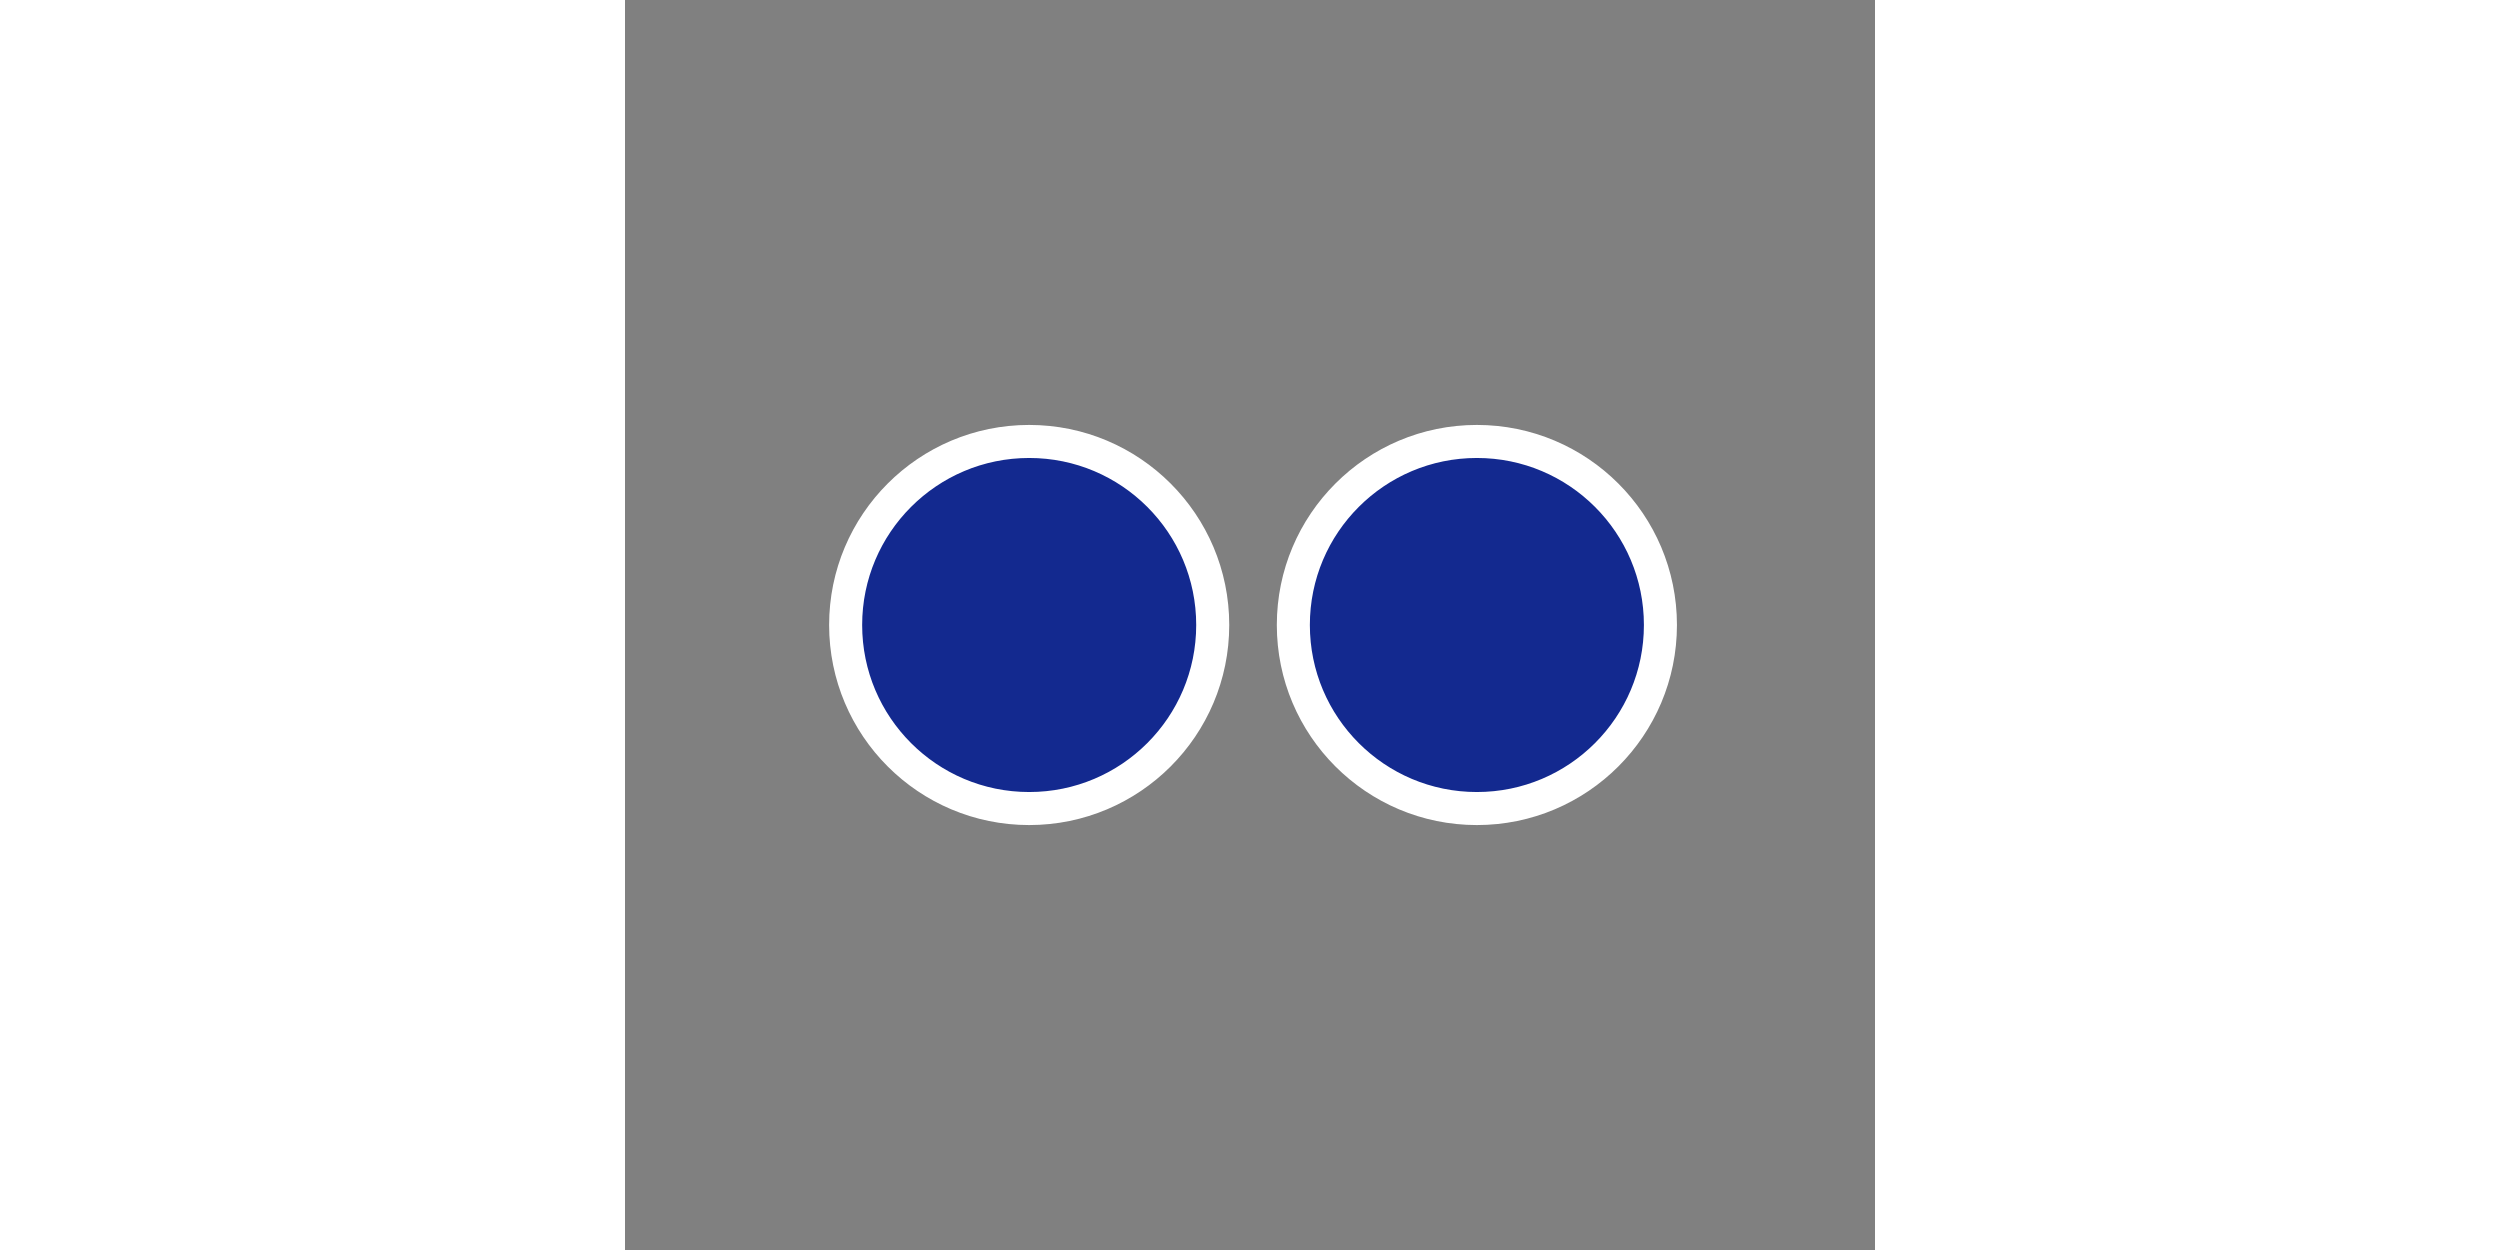<?xml version="1.0" encoding="utf-8"?><svg id="e7N3ajtYLvl1" xmlns="http://www.w3.org/2000/svg" xmlns:xlink="http://www.w3.org/1999/xlink" viewBox="0 0 600 600" shape-rendering="geometricPrecision" text-rendering="geometricPrecision" width="400" height="200"><rect x="0" y="0" width="600" height="600" fill="#808080" stroke="none"/><style><![CDATA[#e7N3ajtYLvl3_to {animation: e7N3ajtYLvl3_to__to 685.714ms linear infinite normal forwards}@keyframes e7N3ajtYLvl3_to__to { 0% {transform: translate(102px,310px)} 8.333% {transform: translate(102px,310px)} 16.667% {transform: translate(102px,311px)} 33.333% {transform: translate(102px,310px)} 100% {transform: translate(102px,310px)}} #e7N3ajtYLvl5 {
           animation-name: e7N3ajtYLvl5_s_do, e7N3ajtYLvl5_s_da;
           animation-duration: 685.714ms;
           animation-fill-mode: forwards;
           animation-timing-function: linear;
           animation-direction: normal;
           animation-iteration-count: infinite;  
        }@keyframes e7N3ajtYLvl5_s_do { 0% {stroke-dashoffset: 106.83} 33.333% {stroke-dashoffset: 106.83} 100% {stroke-dashoffset: 49.854}}@keyframes e7N3ajtYLvl5_s_da { 0% {stroke-dasharray: 106.83} 33.333% {stroke-dasharray: 106.83} 100% {stroke-dasharray: 106.83}} #e7N3ajtYLvl6_to {animation: e7N3ajtYLvl6_to__to 685.714ms linear infinite normal forwards}@keyframes e7N3ajtYLvl6_to__to { 0% {transform: translate(102px,284.92px)} 16.667% {transform: translate(102px,290.92px)} 33.333% {transform: translate(102px,287.92px)} 100% {transform: translate(102px,287.92px)}} #e7N3ajtYLvl7_ts {animation: e7N3ajtYLvl7_ts__ts 685.714ms linear infinite normal forwards}@keyframes e7N3ajtYLvl7_ts__ts { 0% {transform: translate(102px,293px) scale(1,1.083)} 16.667% {transform: translate(102px,293px) scale(1,0)} 33.333% {transform: translate(102px,293px) scale(1,1.529)} 100% {transform: translate(102px,293px) scale(1,1.529)}} #e7N3ajtYLvl8_tr {animation: e7N3ajtYLvl8_tr__tr 685.714ms linear infinite normal forwards}@keyframes e7N3ajtYLvl8_tr__tr { 0% {transform: translate(300px,300px) rotate(0deg)} 100% {transform: translate(300px,300px) rotate(144deg)}} #e7N3ajtYLvl9_to {animation: e7N3ajtYLvl9_to__to 685.714ms linear infinite normal forwards}@keyframes e7N3ajtYLvl9_to__to { 0% {transform: translate(300px,100px);animation-timing-function: cubic-bezier(0.645,0.045,0.355,1)} 16.667% {transform: translate(300px,300px);animation-timing-function: cubic-bezier(0.645,0.045,0.355,1)} 41.667% {transform: translate(300px,100px)} 100% {transform: translate(300px,100px)}} #e7N3ajtYLvl9_ts {animation: e7N3ajtYLvl9_ts__ts 685.714ms linear infinite normal forwards}@keyframes e7N3ajtYLvl9_ts__ts { 0% {transform: scale(1,1);animation-timing-function: cubic-bezier(0.645,0.045,0.355,1)} 16.667% {transform: scale(0.5,0.5);animation-timing-function: cubic-bezier(0.645,0.045,0.355,1)} 41.667% {transform: scale(1,1)} 100% {transform: scale(1,1)}} #e7N3ajtYLvl10_to {animation: e7N3ajtYLvl10_to__to 685.714ms linear infinite normal forwards}@keyframes e7N3ajtYLvl10_to__to { 0% {transform: translate(473.205px,200px)} 41.667% {transform: translate(473.205px,200px);animation-timing-function: cubic-bezier(0.645,0.045,0.355,1)} 58.333% {transform: translate(300px,300px);animation-timing-function: cubic-bezier(0.645,0.045,0.355,1)} 83.333% {transform: translate(473.205px,200px)} 100% {transform: translate(473.205px,200px)}} #e7N3ajtYLvl10_ts {animation: e7N3ajtYLvl10_ts__ts 685.714ms linear infinite normal forwards}@keyframes e7N3ajtYLvl10_ts__ts { 0% {transform: scale(1,1)} 41.667% {transform: scale(1,1);animation-timing-function: cubic-bezier(0.645,0.045,0.355,1)} 58.333% {transform: scale(0.5,0.5);animation-timing-function: cubic-bezier(0.645,0.045,0.355,1)} 83.333% {transform: scale(1,1)} 100% {transform: scale(1,1)}} #e7N3ajtYLvl12_to {animation: e7N3ajtYLvl12_to__to 685.714ms linear infinite normal forwards}@keyframes e7N3ajtYLvl12_to__to { 0% {transform: translate(473.205px,400px)} 83.333% {transform: translate(473.205px,400px);animation-timing-function: cubic-bezier(0.645,0.045,0.355,1)} 100% {transform: translate(300px,300px)}} #e7N3ajtYLvl12_ts {animation: e7N3ajtYLvl12_ts__ts 685.714ms linear infinite normal forwards}@keyframes e7N3ajtYLvl12_ts__ts { 0% {transform: scale(1,1)} 83.333% {transform: scale(1,1);animation-timing-function: cubic-bezier(0.645,0.045,0.355,1)} 100% {transform: scale(0.5,0.5)}} #e7N3ajtYLvl15_tr {animation: e7N3ajtYLvl15_tr__tr 685.714ms linear infinite normal forwards}@keyframes e7N3ajtYLvl15_tr__tr { 0% {transform: translate(300px,300px) rotate(0deg)} 100% {transform: translate(300px,300px) rotate(288deg)}} #e7N3ajtYLvl16_tr {animation: e7N3ajtYLvl16_tr__tr 685.714ms linear infinite normal forwards}@keyframes e7N3ajtYLvl16_tr__tr { 0% {transform: translate(300px,300px) rotate(0deg);animation-timing-function: cubic-bezier(0.52,0.005,0.495,0.99)} 100% {transform: translate(300px,300px) rotate(144deg)}} #e7N3ajtYLvl17_tr {animation: e7N3ajtYLvl17_tr__tr 685.714ms linear infinite normal forwards}@keyframes e7N3ajtYLvl17_tr__tr { 0% {transform: translate(300px,300px) rotate(0deg);animation-timing-function: cubic-bezier(0.73,0.005,0.495,0.99)} 100% {transform: translate(300px,300px) rotate(144deg)}} #e7N3ajtYLvl18_tr {animation: e7N3ajtYLvl18_tr__tr 685.714ms linear infinite normal forwards}@keyframes e7N3ajtYLvl18_tr__tr { 0% {transform: translate(299.477px,299.094px) rotate(0deg);animation-timing-function: cubic-bezier(0.955,0,0.495,0.99)} 100% {transform: translate(299.477px,299.094px) rotate(144deg)}} #e7N3ajtYLvl19_tr {animation: e7N3ajtYLvl19_tr__tr 685.714ms linear infinite normal forwards}@keyframes e7N3ajtYLvl19_tr__tr { 0% {transform: translate(299.477px,299.094px) rotate(0deg);animation-timing-function: cubic-bezier(1,0.005,0.865,0.985)} 100% {transform: translate(299.477px,299.094px) rotate(144deg)}} #e7N3ajtYLvl21_tr {animation: e7N3ajtYLvl21_tr__tr 685.714ms linear infinite normal forwards}@keyframes e7N3ajtYLvl21_tr__tr { 0% {transform: translate(300px,300px) rotate(90deg)} 100% {transform: translate(300px,300px) rotate(378deg)}} #e7N3ajtYLvl22_tr {animation: e7N3ajtYLvl22_tr__tr 685.714ms linear infinite normal forwards}@keyframes e7N3ajtYLvl22_tr__tr { 0% {transform: translate(300px,300px) rotate(90deg)} 100% {transform: translate(300px,300px) rotate(378deg)}} #e7N3ajtYLvl22 {animation: e7N3ajtYLvl22_s_do 685.714ms linear infinite normal forwards}@keyframes e7N3ajtYLvl22_s_do { 0% {stroke-dashoffset: 1602.21} 100% {stroke-dashoffset: 2883.978}} #e7N3ajtYLvl25_to {animation: e7N3ajtYLvl25_to__to 685.714ms linear infinite normal forwards}@keyframes e7N3ajtYLvl25_to__to { 0% {transform: translate(-139.937px,253.304px)} 100% {transform: translate(40.063px,253.304px)}} #e7N3ajtYLvl34_to {animation: e7N3ajtYLvl34_to__to 685.714ms linear infinite normal forwards}@keyframes e7N3ajtYLvl34_to__to { 0% {transform: translate(190px,180px);animation-timing-function: cubic-bezier(0.55,0.055,0.675,0.19)} 83.333% {transform: translate(190px,390px)} 100% {transform: translate(190px,390px)}} #e7N3ajtYLvl34_tr {animation: e7N3ajtYLvl34_tr__tr 685.714ms linear infinite normal forwards}@keyframes e7N3ajtYLvl34_tr__tr { 0% {transform: rotate(-18.204deg)} 100% {transform: rotate(0deg)}} #e7N3ajtYLvl34 {animation: e7N3ajtYLvl34_c_o 685.714ms linear infinite normal forwards}@keyframes e7N3ajtYLvl34_c_o { 0% {opacity: 1} 75% {opacity: 1;animation-timing-function: step-end} 83.333% {opacity: 0} 100% {opacity: 0}} #e7N3ajtYLvl35_to {animation: e7N3ajtYLvl35_to__to 685.714ms linear infinite normal forwards}@keyframes e7N3ajtYLvl35_to__to { 0% {transform: translate(395px,438.432px);animation-timing-function: cubic-bezier(0.215,0.61,0.355,1)} 83.333% {transform: translate(395px,193.263px);animation-timing-function: cubic-bezier(0.55,0.055,0.675,0.19)} 100% {transform: translate(395px,281.742px)}} #e7N3ajtYLvl35_ts {animation: e7N3ajtYLvl35_ts__ts 685.714ms linear infinite normal forwards}@keyframes e7N3ajtYLvl35_ts__ts { 0% {transform: scale(1,0.751)} 16.667% {transform: scale(1,1.014)} 83.333% {transform: scale(1,1)} 100% {transform: scale(1,1)}} #e7N3ajtYLvl36_to {animation: e7N3ajtYLvl36_to__to 685.714ms linear infinite normal forwards}@keyframes e7N3ajtYLvl36_to__to { 0% {transform: translate(202.478px,401.695px)} 83.333% {transform: translate(202.478px,401.695px);animation-timing-function: cubic-bezier(0.165,0.84,0.44,1)} 100% {transform: translate(202.478px,328.844px)}} #e7N3ajtYLvl36_tr {animation: e7N3ajtYLvl36_tr__tr 685.714ms linear infinite normal forwards}@keyframes e7N3ajtYLvl36_tr__tr { 0% {transform: rotate(174.793deg)} 83.333% {transform: rotate(174.793deg)} 100% {transform: rotate(145.012deg)}} #e7N3ajtYLvl36 {animation: e7N3ajtYLvl36_c_o 685.714ms linear infinite normal forwards}@keyframes e7N3ajtYLvl36_c_o { 0% {opacity: 0} 75% {opacity: 0;animation-timing-function: step-end} 83.333% {opacity: 1} 100% {opacity: 1}} #e7N3ajtYLvl38_to {animation: e7N3ajtYLvl38_to__to 685.714ms linear infinite normal forwards}@keyframes e7N3ajtYLvl38_to__to { 0% {transform: translate(320.012px,300px)} 41.667% {transform: translate(350.012px,300px)} 50% {transform: translate(320.012px,300px)} 100% {transform: translate(320.012px,300px)}} #e7N3ajtYLvl39 {
           animation-name: e7N3ajtYLvl39__rd, e7N3ajtYLvl39__tt;
           animation-duration: 685.714ms;
           animation-fill-mode: forwards;
           animation-timing-function: linear;
           animation-direction: normal;
           animation-iteration-count: infinite;  
        }@keyframes e7N3ajtYLvl39__rd { 0% {} 41.667% {} 100% {}}@keyframes e7N3ajtYLvl39__tt { 0% {transform: translate(-100px,-100px)} 41.667% {transform: translate(-100px,-100px)} 50% {transform: translate(-100px,0px)} 91.667% {transform: translate(-100px,0px)} 100% {transform: translate(-0px,0px)}} #e7N3ajtYLvl39_to {animation: e7N3ajtYLvl39_to__to 685.714ms linear infinite normal forwards}@keyframes e7N3ajtYLvl39_to__to { 0% {transform: translate(220px,350px)} 41.667% {transform: translate(220px,350px)} 50% {transform: translate(350px,350px)} 91.667% {transform: translate(320px,350px)} 100% {transform: translate(400px,350px)}} #e7N3ajtYLvl39_tr {animation: e7N3ajtYLvl39_tr__tr 685.714ms linear infinite normal forwards}@keyframes e7N3ajtYLvl39_tr__tr { 0% {transform: rotate(0deg)} 41.667% {transform: rotate(90deg)} 50% {transform: rotate(90deg)} 91.667% {transform: rotate(180deg)} 100% {transform: rotate(180deg)}} #e7N3ajtYLvl39_ts {animation: e7N3ajtYLvl39_ts__ts 685.714ms linear infinite normal forwards}@keyframes e7N3ajtYLvl39_ts__ts { 0% {transform: scale(0.8,0.8)} 41.667% {transform: scale(1,1)} 50% {transform: scale(1,1)} 91.667% {transform: scale(0.8,0.8)} 100% {transform: scale(0.8,0.8)}} #e7N3ajtYLvl40_tr {animation: e7N3ajtYLvl40_tr__tr 685.714ms linear infinite normal forwards}@keyframes e7N3ajtYLvl40_tr__tr { 0% {transform: translate(460px,350px) rotate(90deg)} 41.667% {transform: translate(460px,350px) rotate(180deg)} 100% {transform: translate(460px,350px) rotate(180deg)}} #e7N3ajtYLvl40_ts {animation: e7N3ajtYLvl40_ts__ts 685.714ms linear infinite normal forwards}@keyframes e7N3ajtYLvl40_ts__ts { 0% {transform: scale(0.8,0.8)} 41.667% {transform: scale(0.4,0.4)} 100% {transform: scale(0.4,0.4)}} #e7N3ajtYLvl40 {animation: e7N3ajtYLvl40_c_o 685.714ms linear infinite normal forwards}@keyframes e7N3ajtYLvl40_c_o { 0% {opacity: 1} 33.333% {opacity: 1} 41.667% {opacity: 0} 100% {opacity: 0}} #e7N3ajtYLvl41 {
           animation-name: e7N3ajtYLvl41__rd, e7N3ajtYLvl41__tt, e7N3ajtYLvl41_c_o;
           animation-duration: 685.714ms;
           animation-fill-mode: forwards;
           animation-timing-function: linear;
           animation-direction: normal;
           animation-iteration-count: infinite;  
        }@keyframes e7N3ajtYLvl41__rd { 0% {} 41.667% {} 100% {}}@keyframes e7N3ajtYLvl41__tt { 0% {transform: translate(-100px,0px)} 41.667% {transform: translate(-100px,0px)} 50% {transform: translate(-0px,0px)} 100% {transform: translate(-0px,0px)}}@keyframes e7N3ajtYLvl41_c_o { 0% {opacity: 1} 83.333% {opacity: 1} 91.667% {opacity: 0} 100% {opacity: 0}} #e7N3ajtYLvl41_to {animation: e7N3ajtYLvl41_to__to 685.714ms linear infinite normal forwards}@keyframes e7N3ajtYLvl41_to__to { 0% {transform: translate(350px,350px)} 41.667% {transform: translate(350px,350px)} 50% {transform: translate(460px,350px)} 100% {transform: translate(460px,350px)}} #e7N3ajtYLvl41_tr {animation: e7N3ajtYLvl41_tr__tr 685.714ms linear infinite normal forwards}@keyframes e7N3ajtYLvl41_tr__tr { 0% {transform: rotate(90deg)} 41.667% {transform: rotate(180deg)} 50% {transform: rotate(180deg)} 91.667% {transform: rotate(270deg)} 100% {transform: rotate(270deg)}} #e7N3ajtYLvl41_ts {animation: e7N3ajtYLvl41_ts__ts 685.714ms linear infinite normal forwards}@keyframes e7N3ajtYLvl41_ts__ts { 0% {transform: scale(1,1)} 41.667% {transform: scale(0.8,0.8)} 50% {transform: scale(0.8,0.8)} 91.667% {transform: scale(0.4,0.4)} 100% {transform: scale(0.4,0.4)}} #e7N3ajtYLvl42_to {animation: e7N3ajtYLvl42_to__to 685.714ms linear infinite normal forwards}@keyframes e7N3ajtYLvl42_to__to { 0% {transform: translate(110px,350px)} 41.667% {transform: translate(110px,350px)} 50% {transform: translate(220.024px,350px)} 100% {transform: translate(220.024px,350px)}} #e7N3ajtYLvl42_tr {animation: e7N3ajtYLvl42_tr__tr 685.714ms linear infinite normal forwards}@keyframes e7N3ajtYLvl42_tr__tr { 0% {transform: rotate(180deg)} 41.667% {transform: rotate(270deg)} 50% {transform: rotate(270deg)} 91.667% {transform: rotate(360deg)} 100% {transform: rotate(360deg)}} #e7N3ajtYLvl42_ts {animation: e7N3ajtYLvl42_ts__ts 685.714ms linear infinite normal forwards}@keyframes e7N3ajtYLvl42_ts__ts { 0% {transform: scale(0.4,0.4)} 41.667% {transform: scale(0.8,0.8)} 50% {transform: scale(0.8,0.8)} 91.667% {transform: scale(1,1)} 100% {transform: scale(1,1)}} #e7N3ajtYLvl42 {
           animation-name: e7N3ajtYLvl42__tt, e7N3ajtYLvl42_c_o;
           animation-duration: 685.714ms;
           animation-fill-mode: forwards;
           animation-timing-function: linear;
           animation-direction: normal;
           animation-iteration-count: infinite;  
        }@keyframes e7N3ajtYLvl42__tt { 0% {transform: translate(-0px,0px)} 41.667% {transform: translate(-0px,0px)} 50% {transform: translate(-0px,-100px)} 100% {transform: translate(-0px,-100px)}}@keyframes e7N3ajtYLvl42_c_o { 0% {opacity: 0} 8.333% {opacity: 1} 100% {opacity: 1}} #e7N3ajtYLvl43_tr {animation: e7N3ajtYLvl43_tr__tr 685.714ms linear infinite normal forwards}@keyframes e7N3ajtYLvl43_tr__tr { 0% {transform: translate(300px,300px) rotate(0deg);animation-timing-function: cubic-bezier(0.42,0,0.58,1)} 100% {transform: translate(300px,300px) rotate(144deg)}} #e7N3ajtYLvl43 {animation: e7N3ajtYLvl43_s_p 685.714ms linear infinite normal forwards}@keyframes e7N3ajtYLvl43_s_p { 0% {stroke: rgb(255,100,135);animation-timing-function: cubic-bezier(0.645,0.045,0.355,1)} 100% {stroke: rgb(164,100,231)}} #e7N3ajtYLvl45_to {animation: e7N3ajtYLvl45_to__to 685.714ms linear infinite normal forwards}@keyframes e7N3ajtYLvl45_to__to { 0% {transform: translate(194.007px,300px);animation-timing-function: cubic-bezier(0.645,0.045,0.355,1)} 83.333% {transform: translate(409.768px,300px)} 100% {transform: translate(409.768px,300px)}} #e7N3ajtYLvl45_ts {animation: e7N3ajtYLvl45_ts__ts 685.714ms linear infinite normal forwards}@keyframes e7N3ajtYLvl45_ts__ts { 0% {transform: scale(0.881,0.881);animation-timing-function: cubic-bezier(0.645,0.045,0.355,1)} 41.667% {transform: scale(0.56,0.56);animation-timing-function: cubic-bezier(0.645,0.045,0.355,1)} 83.333% {transform: scale(0.881,0.881)} 100% {transform: scale(0.881,0.881)}} #e7N3ajtYLvl46_to {animation: e7N3ajtYLvl46_to__to 685.714ms linear infinite normal forwards}@keyframes e7N3ajtYLvl46_to__to { 0% {transform: translate(408.904px,300px);animation-timing-function: cubic-bezier(0.645,0.045,0.355,1)} 83.333% {transform: translate(194.007px,300px)} 100% {transform: translate(194.007px,300px)}} #e7N3ajtYLvl46_ts {animation: e7N3ajtYLvl46_ts__ts 685.714ms linear infinite normal forwards}@keyframes e7N3ajtYLvl46_ts__ts { 0% {transform: scale(0.881,0.881);animation-timing-function: cubic-bezier(0.645,0.045,0.355,1)} 41.667% {transform: scale(1.188,1.188);animation-timing-function: cubic-bezier(0.645,0.045,0.355,1)} 83.333% {transform: scale(0.881,0.881)} 100% {transform: scale(0.881,0.881)}}]]></style><g id="e7N3ajtYLvl2" display="none" transform="matrix(11.544 0 0 11.544 -877.493 -3232.017)"><g id="e7N3ajtYLvl3_to" transform="translate(102,310)"><g id="e7N3ajtYLvl3" transform="translate(-102,-310)"><circle id="e7N3ajtYLvl4" r="17" transform="matrix(1 0 0 1 102 310)" fill="none" stroke="rgb(39,54,76)" stroke-width="4" stroke-miterlimit="10"/><path id="e7N3ajtYLvl5" d="M-17,0C-17,-9.389,-9.389,-17,0,-17C9.389,-17,17,-9.389,17,0C17,9.389,9.389,17,0,17C-9.389,17,-17,9.389,-17,0Z" transform="matrix(0 0.392 -0.392 0 102 310)" fill="none" stroke="rgb(31,41,63)" stroke-width="34" stroke-miterlimit="10" stroke-dashoffset="106.83" stroke-dasharray="106.83"/><g id="e7N3ajtYLvl6_to" transform="translate(102,284.92)"><line id="e7N3ajtYLvl6" x1="97.07" y1="285.92" x2="106.93" y2="285.92" transform="translate(-102,-285.92)" fill="none" stroke="rgb(39,54,76)" stroke-width="4" stroke-linecap="round" stroke-linejoin="round" stroke-miterlimit="10"/></g><g id="e7N3ajtYLvl7_ts" transform="translate(102,293) scale(1,1.083)"><rect id="e7N3ajtYLvl7" width="4" height="3.692" rx="0" ry="0" transform="translate(-2,-3.692)" fill="rgb(39,54,76)" stroke="none" stroke-width="1"/></g></g></g></g><g id="e7N3ajtYLvl8_tr" transform="translate(300,300) rotate(0)"><g id="e7N3ajtYLvl8" display="none" transform="translate(-300,-300)"><g id="e7N3ajtYLvl9_to" transform="translate(300,100)"><g id="e7N3ajtYLvl9_ts" transform="scale(1,1)"><ellipse id="e7N3ajtYLvl9" rx="50" ry="50" transform="translate(0,0)" fill="rgb(21,51,113)" stroke="none" stroke-width="0"/></g></g><g id="e7N3ajtYLvl10_to" transform="translate(473.205,200)"><g id="e7N3ajtYLvl10_ts" transform="scale(1,1)"><ellipse id="e7N3ajtYLvl10" rx="50" ry="50" transform="translate(0,0)" fill="rgb(21,51,113)" stroke="none" stroke-width="0"/></g></g><ellipse id="e7N3ajtYLvl11" rx="50" ry="50" transform="matrix(1 0 0 1 126.795 200)" fill="rgb(21,51,113)" stroke="none" stroke-width="0"/><g id="e7N3ajtYLvl12_to" transform="translate(473.205,400)"><g id="e7N3ajtYLvl12_ts" transform="scale(1,1)"><ellipse id="e7N3ajtYLvl12" rx="50" ry="50" transform="translate(0,0)" fill="rgb(21,51,113)" stroke="none" stroke-width="0"/></g></g><ellipse id="e7N3ajtYLvl13" rx="50" ry="50" transform="matrix(1 0 0 1 126.795 400)" fill="rgb(21,51,113)" stroke="none" stroke-width="0"/><ellipse id="e7N3ajtYLvl14" rx="50" ry="50" transform="matrix(1 0 0 1 300 500)" fill="rgb(21,51,113)" stroke="none" stroke-width="0"/></g></g><g id="e7N3ajtYLvl15_tr" transform="translate(300,300) rotate(0)"><g id="e7N3ajtYLvl15" display="none" transform="translate(-300,-300)"><g id="e7N3ajtYLvl16_tr" transform="translate(300,300) rotate(0)"><ellipse id="e7N3ajtYLvl16" rx="50" ry="50" transform="translate(0,-200)" fill="rgb(255,89,132)" stroke="none" stroke-width="0"/></g><g id="e7N3ajtYLvl17_tr" transform="translate(300,300) rotate(0)"><ellipse id="e7N3ajtYLvl17" rx="50" ry="50" transform="translate(0,-200)" fill="rgb(255,89,132)" stroke="none" stroke-width="0"/></g><g id="e7N3ajtYLvl18_tr" transform="translate(299.477,299.094) rotate(0)"><ellipse id="e7N3ajtYLvl18" rx="50" ry="50" transform="translate(0,-200)" fill="rgb(255,89,132)" stroke="none" stroke-width="0"/></g><g id="e7N3ajtYLvl19_tr" transform="translate(299.477,299.094) rotate(0)"><ellipse id="e7N3ajtYLvl19" rx="50" ry="50" transform="translate(0,-200)" fill="rgb(255,89,132)" stroke="none" stroke-width="0"/></g></g></g><g id="e7N3ajtYLvl20" display="none"><g id="e7N3ajtYLvl21_tr" transform="translate(300,300) rotate(90)"><ellipse id="e7N3ajtYLvl21" rx="255" ry="255" transform="scale(-1,1) translate(0,0)" fill="none" stroke="rgb(45,98,255)" stroke-width="75" stroke-opacity="0.2" stroke-linecap="round"/></g><g id="e7N3ajtYLvl22_tr" transform="translate(300,300) rotate(90)"><ellipse id="e7N3ajtYLvl22" rx="255" ry="255" transform="scale(-1,1) translate(0,0)" fill="none" stroke="rgb(40,83,255)" stroke-width="75" stroke-linecap="round" stroke-dashoffset="1602.21" stroke-dasharray="1602.21"/></g></g><g id="e7N3ajtYLvl23" display="none"><g id="e7N3ajtYLvl24" clip-path="url(#e7N3ajtYLvl30)"><g id="e7N3ajtYLvl25_to" transform="translate(-139.937,253.304)"><g id="e7N3ajtYLvl25" transform="translate(-749.815,-253.304)"><rect id="e7N3ajtYLvl26" width="160" height="450" rx="0" ry="0" transform="matrix(0.707 0.707 -1.146 1.146 255.651 -61.151)" fill="rgb(210,219,237)" stroke="none" stroke-width="0"/><rect id="e7N3ajtYLvl27" width="160" height="450" rx="0" ry="0" transform="matrix(0.707 0.707 -1.146 1.146 708.632 -61.151)" fill="rgb(210,219,237)" stroke="none" stroke-width="0"/><rect id="e7N3ajtYLvl28" width="160" height="450" rx="0" ry="0" transform="matrix(0.707 0.707 -1.289 1.289 1193.633 -93.391)" fill="rgb(210,219,237)" stroke="none" stroke-width="0"/><rect id="e7N3ajtYLvl29" width="160" height="450" rx="0" ry="0" transform="matrix(0.707 0.707 -1.289 1.289 1646.615 -93.391)" fill="rgb(210,219,237)" stroke="none" stroke-width="0"/></g></g><clipPath id="e7N3ajtYLvl30"><rect id="e7N3ajtYLvl31" width="530" height="250" rx="125" ry="125" transform="matrix(1 0 0 1 30 175)" fill="rgb(210,219,237)" stroke="none" stroke-width="0"/></clipPath></g><rect id="e7N3ajtYLvl32" width="530" height="250" rx="125" ry="125" transform="matrix(1 0 0 1 30 175)" fill="none" stroke="rgb(210,219,237)" stroke-width="18"/></g><g id="e7N3ajtYLvl33" display="none"><g id="e7N3ajtYLvl34_to" transform="translate(190,180)"><g id="e7N3ajtYLvl34_tr" transform="rotate(-18.204)"><rect id="e7N3ajtYLvl34" width="160" height="160" rx="11.63" ry="11.63" transform="translate(-80,-80)" fill="rgb(60,170,219)" stroke="none" stroke-width="0"/></g></g><g id="e7N3ajtYLvl35_to" transform="translate(395,438.432)"><g id="e7N3ajtYLvl35_ts" transform="scale(1,0.751)"><ellipse id="e7N3ajtYLvl35" rx="85" ry="85" transform="translate(0,0)" fill="rgb(255,208,77)" stroke="none" stroke-width="0"/></g></g><g id="e7N3ajtYLvl36_to" transform="translate(202.478,401.695)"><g id="e7N3ajtYLvl36_tr" transform="rotate(174.793)"><polygon id="e7N3ajtYLvl36" points="0,-100.414 95.5,-31.03 59.022,81.237 -59.022,81.237 -95.5,-31.03 0,-100.414" transform="translate(0,0)" opacity="0" fill="rgb(228,29,122)" stroke="none" stroke-width="0"/></g></g><polygon id="e7N3ajtYLvl37" points="0,-99.252 34.42,-47.375 94.395,-30.671 55.693,18.096 58.339,80.297 0,58.559 -58.339,80.297 -55.693,18.096 -94.395,-30.671 -34.42,-47.375 0,-99.252" transform="matrix(-0.655 0.756 -0.756 -0.655 395 412.934)" opacity="0" fill="rgb(139,217,61)" stroke="none" stroke-width="0"/></g><g id="e7N3ajtYLvl38_to" transform="translate(320.012,300)"><g id="e7N3ajtYLvl38" display="none" transform="translate(-320.012,-300)"><g id="e7N3ajtYLvl39_to" transform="translate(220,350)"><g id="e7N3ajtYLvl39_tr" transform="rotate(0)"><g id="e7N3ajtYLvl39_ts" transform="scale(0.8,0.8)"><rect id="e7N3ajtYLvl39" width="100" height="100" rx="50" ry="50" transform="translate(-100,-100)" fill="rgb(243,55,124)" stroke="none" stroke-width="0"/></g></g></g><g id="e7N3ajtYLvl40_tr" transform="translate(460,350) rotate(90)"><g id="e7N3ajtYLvl40_ts" transform="scale(0.8,0.8)"><rect id="e7N3ajtYLvl40" width="100" height="100" rx="50" ry="50" transform="translate(-100,0)" fill="rgb(243,55,124)" stroke="none" stroke-width="0"/></g></g><g id="e7N3ajtYLvl41_to" transform="translate(350,350)"><g id="e7N3ajtYLvl41_tr" transform="rotate(90)"><g id="e7N3ajtYLvl41_ts" transform="scale(1,1)"><rect id="e7N3ajtYLvl41" width="100" height="100" rx="13.63" ry="13.63" transform="translate(-100,0)" fill="rgb(243,55,124)" stroke="none" stroke-width="0"/></g></g></g><g id="e7N3ajtYLvl42_to" transform="translate(110,350)"><g id="e7N3ajtYLvl42_tr" transform="rotate(180)"><g id="e7N3ajtYLvl42_ts" transform="scale(0.4,0.4)"><rect id="e7N3ajtYLvl42" width="100" height="100" rx="50" ry="50" transform="translate(-0,0)" opacity="0" fill="rgb(243,55,124)" stroke="none" stroke-width="0"/></g></g></g></g></g><g id="e7N3ajtYLvl43_tr" transform="translate(300,300) rotate(0)"><ellipse id="e7N3ajtYLvl43" display="none" rx="205" ry="205" transform="translate(0,0)" fill="none" stroke="rgb(255,100,135)" stroke-width="53" stroke-linecap="round" stroke-linejoin="round" stroke-dashoffset="644.03" stroke-dasharray="322,120"/></g><g id="e7N3ajtYLvl44"><g id="e7N3ajtYLvl45_to" transform="translate(194.007,300)"><g id="e7N3ajtYLvl45_ts" transform="scale(0.881,0.881)"><ellipse id="e7N3ajtYLvl45" rx="100" ry="100" transform="translate(0,0)" fill="rgb(19,41,143)" stroke="rgb(255,255,255)" stroke-width="18"/></g></g><g id="e7N3ajtYLvl46_to" transform="translate(408.904,300)"><g id="e7N3ajtYLvl46_ts" transform="scale(0.881,0.881)"><ellipse id="e7N3ajtYLvl46" rx="100" ry="100" transform="translate(0,0)" fill="rgb(19,41,143)" stroke="rgb(255,255,255)" stroke-width="18"/></g></g></g></svg>